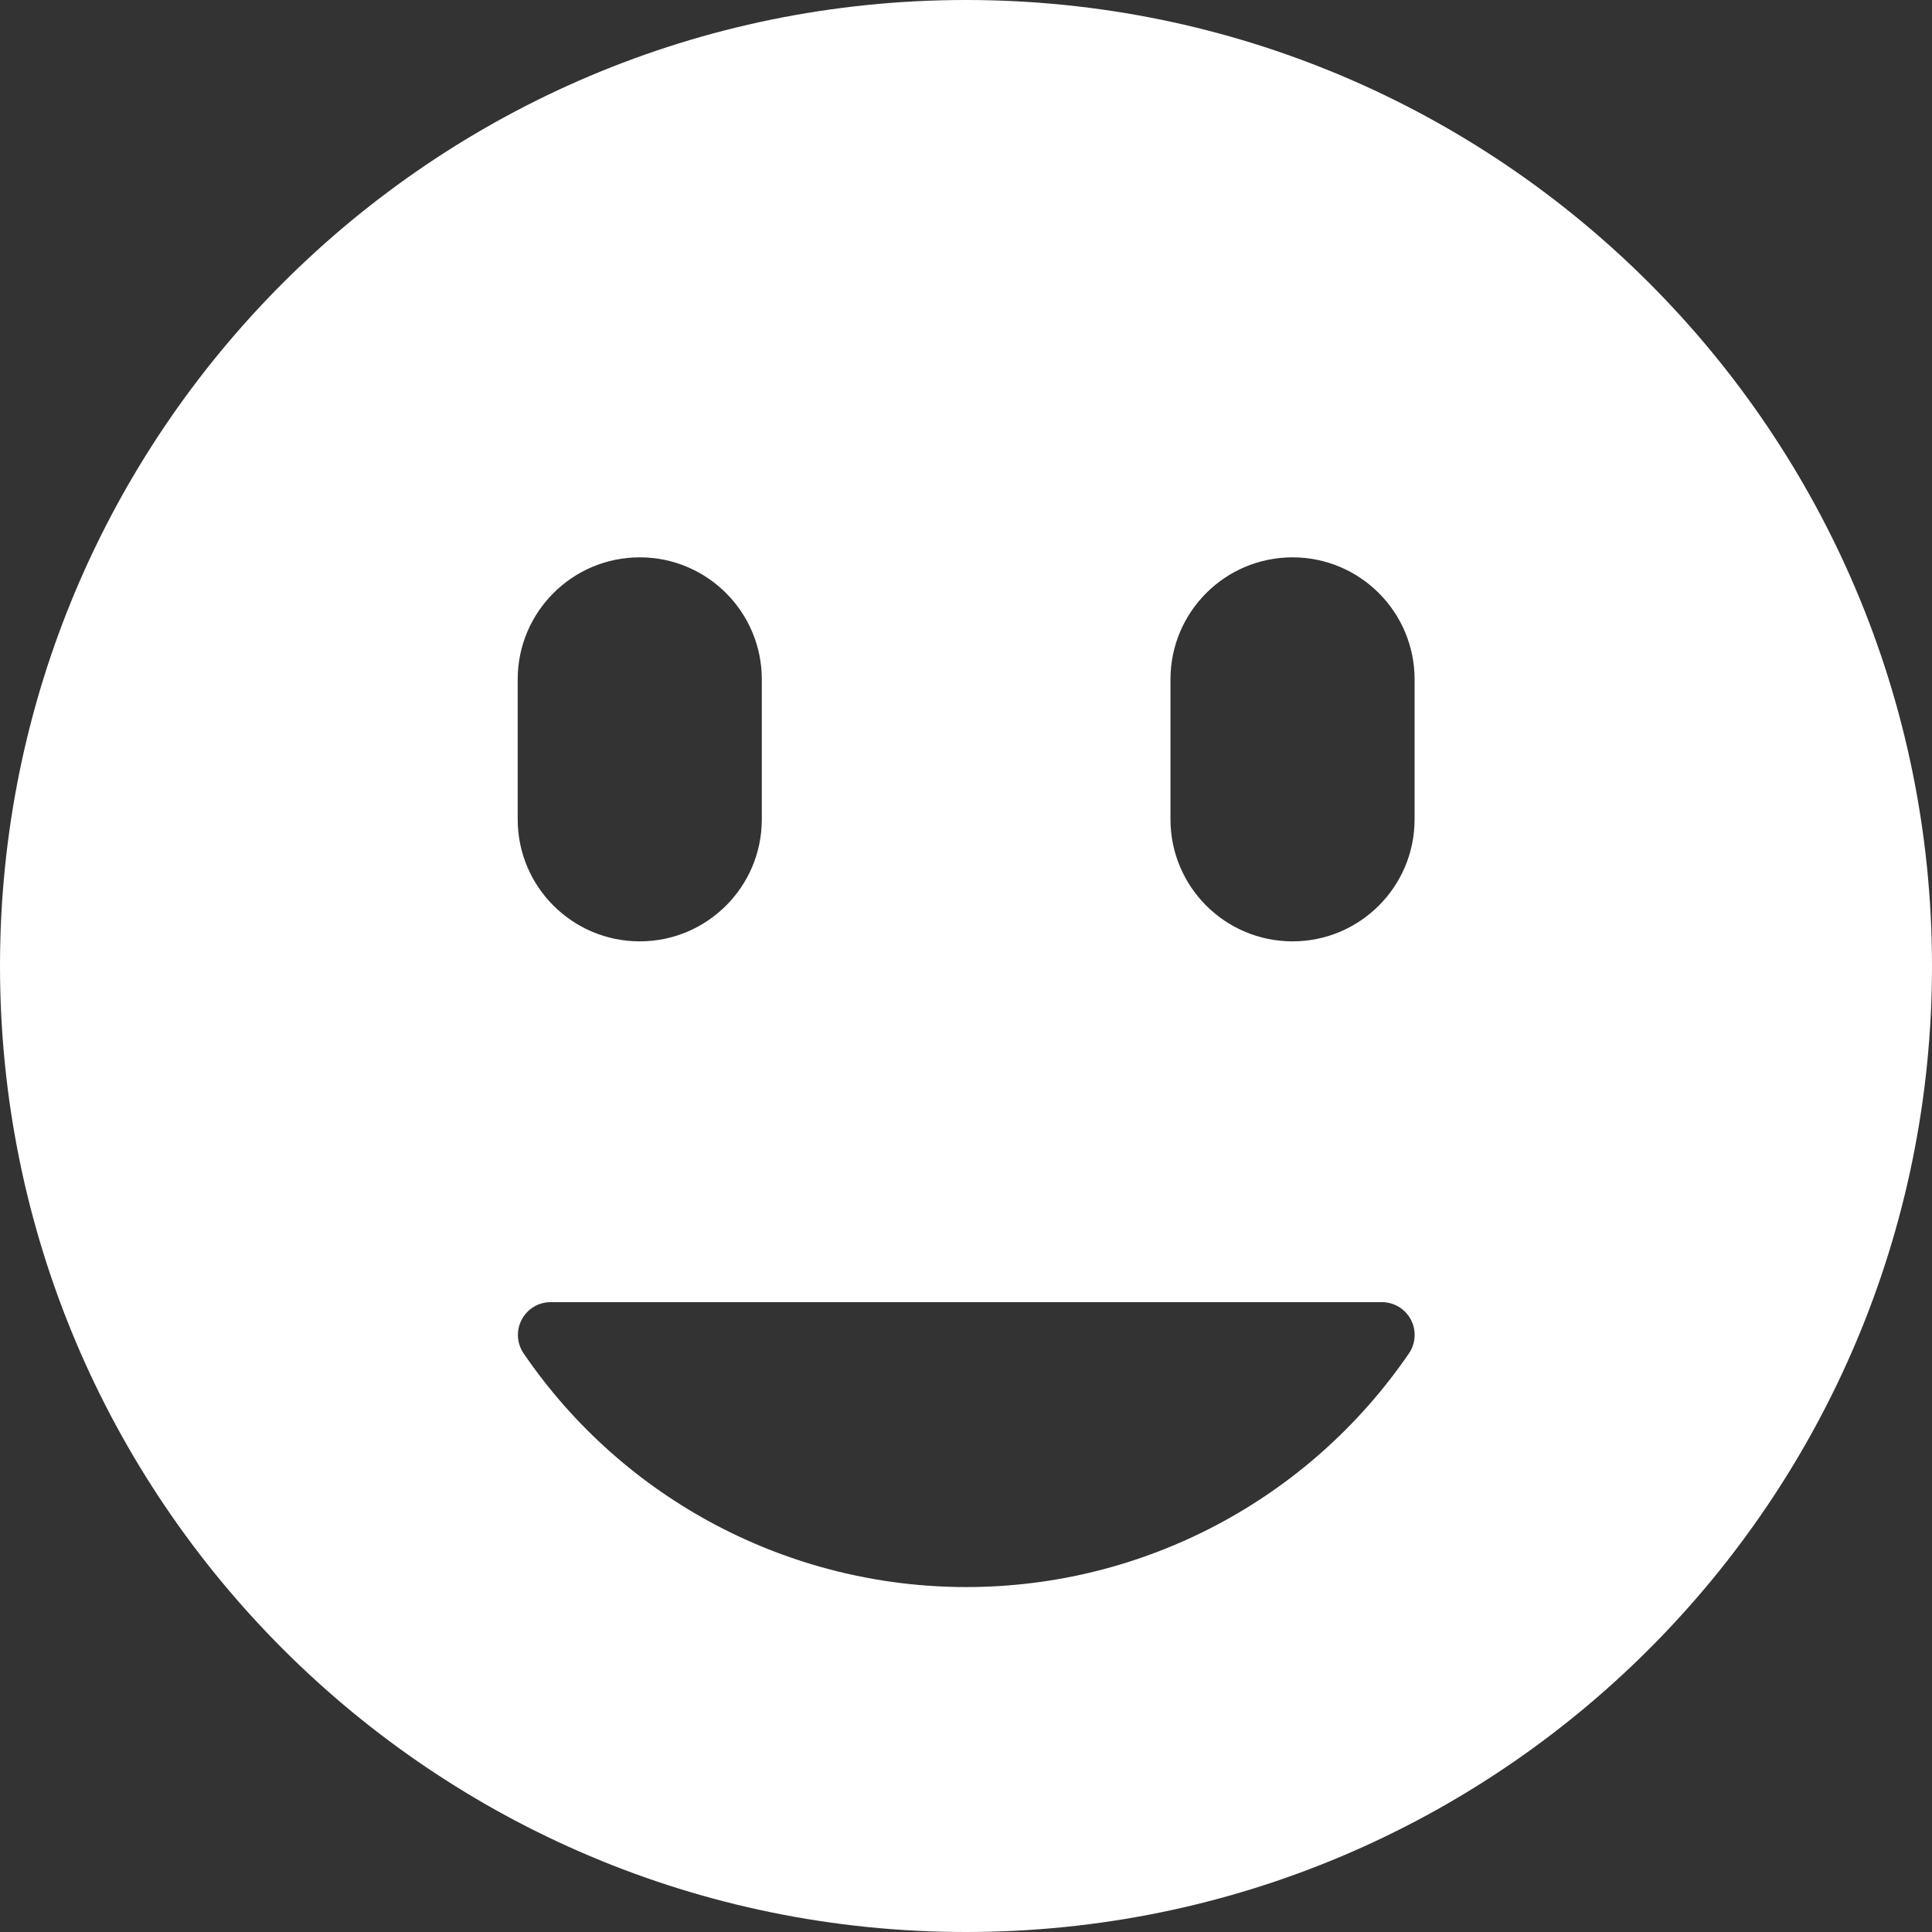 <?xml version="1.0" encoding="UTF-8"?>
<svg id="Layer_2" data-name="Layer 2" xmlns="http://www.w3.org/2000/svg" viewBox="0 0 68.22 68.22">
  <rect x="0" y="0" width="68.22" height="68.22" fill="#333333" stroke="none"/>
  <defs>
    <style>
      .cls-1 {
        fill: #fff;
      }
    </style>
  </defs>
  <g id="Layer_1-2" data-name="Layer 1">
    <path class="cls-1" d="m34.11,0C15.27,0,0,15.27,0,34.11s15.27,34.11,34.11,34.11,34.11-15.27,34.11-34.11S52.95,0,34.11,0Zm7.22,23.99c0-2.38,1.93-4.31,4.31-4.31s4.31,1.93,4.31,4.31v4.94c0,2.38-1.93,4.31-4.31,4.31s-4.31-1.93-4.31-4.31v-4.94Zm-23.05,0c0-2.38,1.93-4.31,4.31-4.31s4.31,1.93,4.31,4.31v4.94c0,2.38-1.93,4.31-4.31,4.31s-4.31-1.93-4.31-4.31v-4.94Zm31.47,23.8c-3.54,5.17-9.38,8.25-15.63,8.25s-12.1-3.08-15.63-8.25c-.24-.35-.27-.81-.07-1.19.2-.38.59-.62,1.02-.62h29.36c.43,0,.82.24,1.02.62.2.38.17.84-.07,1.19Z"/>
  </g>
</svg>